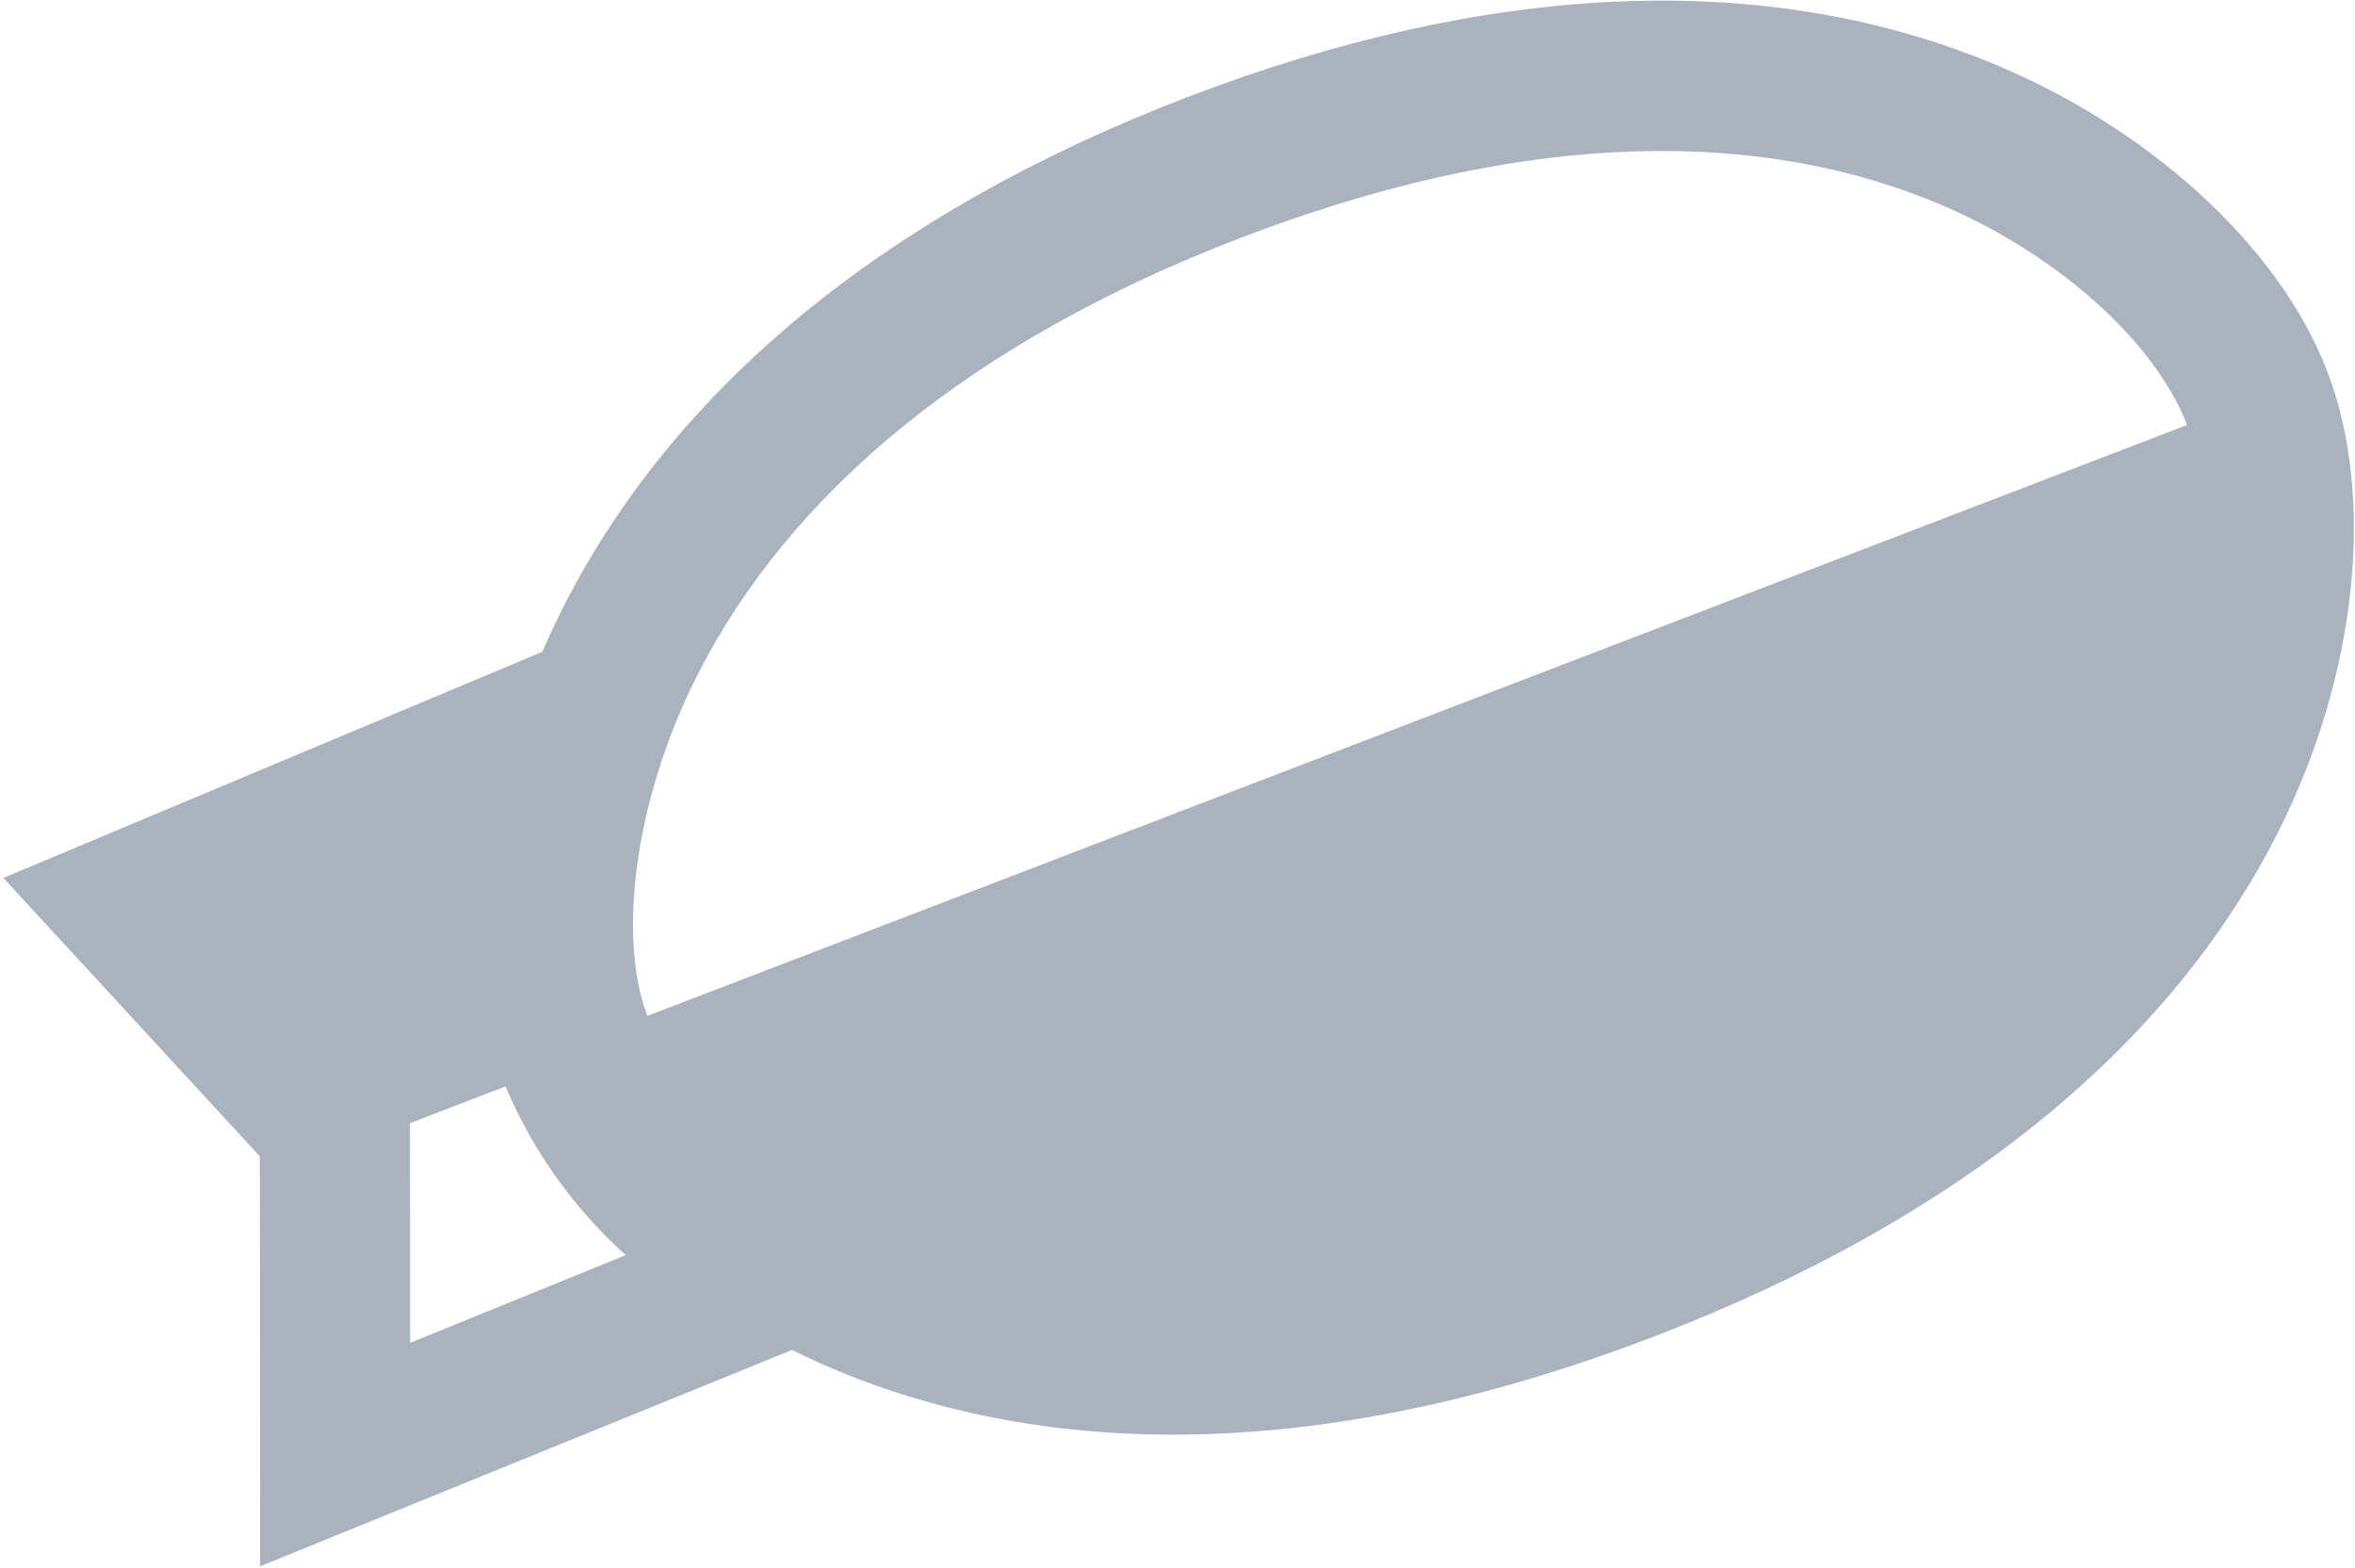 <?xml version="1.0" encoding="UTF-8"?>
<svg width="440px" height="293px" viewBox="0 0 440 293" version="1.1" xmlns="http://www.w3.org/2000/svg" xmlns:xlink="http://www.w3.org/1999/xlink">
    <!-- Generator: Sketch 51.2 (57519) - http://www.bohemiancoding.com/sketch -->
    <title>zeplin</title>
    <desc>Created with Sketch.</desc>
    <defs></defs>
    <g id="Page-1" stroke="none" stroke-width="1" fill="none" fill-rule="evenodd">
        <g id="zeplin" transform="translate(-22, -47)" fill="#AAB2BD" fill-rule="nonzero">
            <g id="Group-3" transform="translate(251, 195) rotate(-21) translate(-251, -195) translate(30, 71)">
                <g id="Group-Copy-4" transform="translate(0, 0)">
                    <path d="M77.078,124.358 C77.078,100.202 92.864,70.116 117.53,47.688 C151.686,16.63 200.409,0.216 260.627,0.216 C320.962,0.216 369.104,16.357 402.293,47.056 C426.381,69.336 441.314,99.202 441.314,124.358 C441.314,149.524 426.351,179.156 402.114,201.261 C368.73,231.709 320.179,247.703 259.196,247.703 C198.377,247.703 149.824,231.475 116.278,200.629 C92.205,178.494 77.078,148.799 77.078,124.358 Z M105.126,124.358 C105.126,140.26 116.588,162.759 135.237,179.907 C163.204,205.624 204.975,219.584 259.196,219.584 C313.634,219.584 355.446,205.811 383.239,180.463 C401.974,163.375 413.265,141.014 413.265,124.358 C413.265,107.637 401.941,84.989 383.273,67.721 C355.673,42.192 314.339,28.334 260.627,28.334 C206.991,28.334 165.009,42.477 136.374,68.515 C117.154,85.992 105.126,108.913 105.126,124.358 Z" id="Path-12"></path>
                    <path d="M75.612,124.072 C75.612,109.789 78.884,95.978 85.322,82.728 L42.881,84.037 L58.235,122.73 L41.852,165.514 L85.335,164.653 C78.887,151.923 75.612,138.356 75.612,124.072 Z M28.121,122.913 L2.033,57.166 L142.136,52.844 L122.439,76.794 C109.772,92.197 103.66,107.828 103.66,124.072 C103.66,140.16 109.648,154.901 122.07,168.819 L142.442,191.644 L0.728,194.453 L28.121,122.913 Z" id="Path-15"></path>
                </g>
                <polygon id="Path-17" points="89.686 124.358 434.093 124.358 405.435 188.056 350.699 226.588 283.278 242.454 225.586 237.752 168.878 226.588 138.692 207.755 109.715 183.406 97.59 160.726 86.293 124.358"></polygon>
                <polygon id="Path-18" points="80.69 127.169 50.482 127.169 30.196 62.498 103.122 62.498"></polygon>
            </g>
        </g>
    </g>
</svg>
